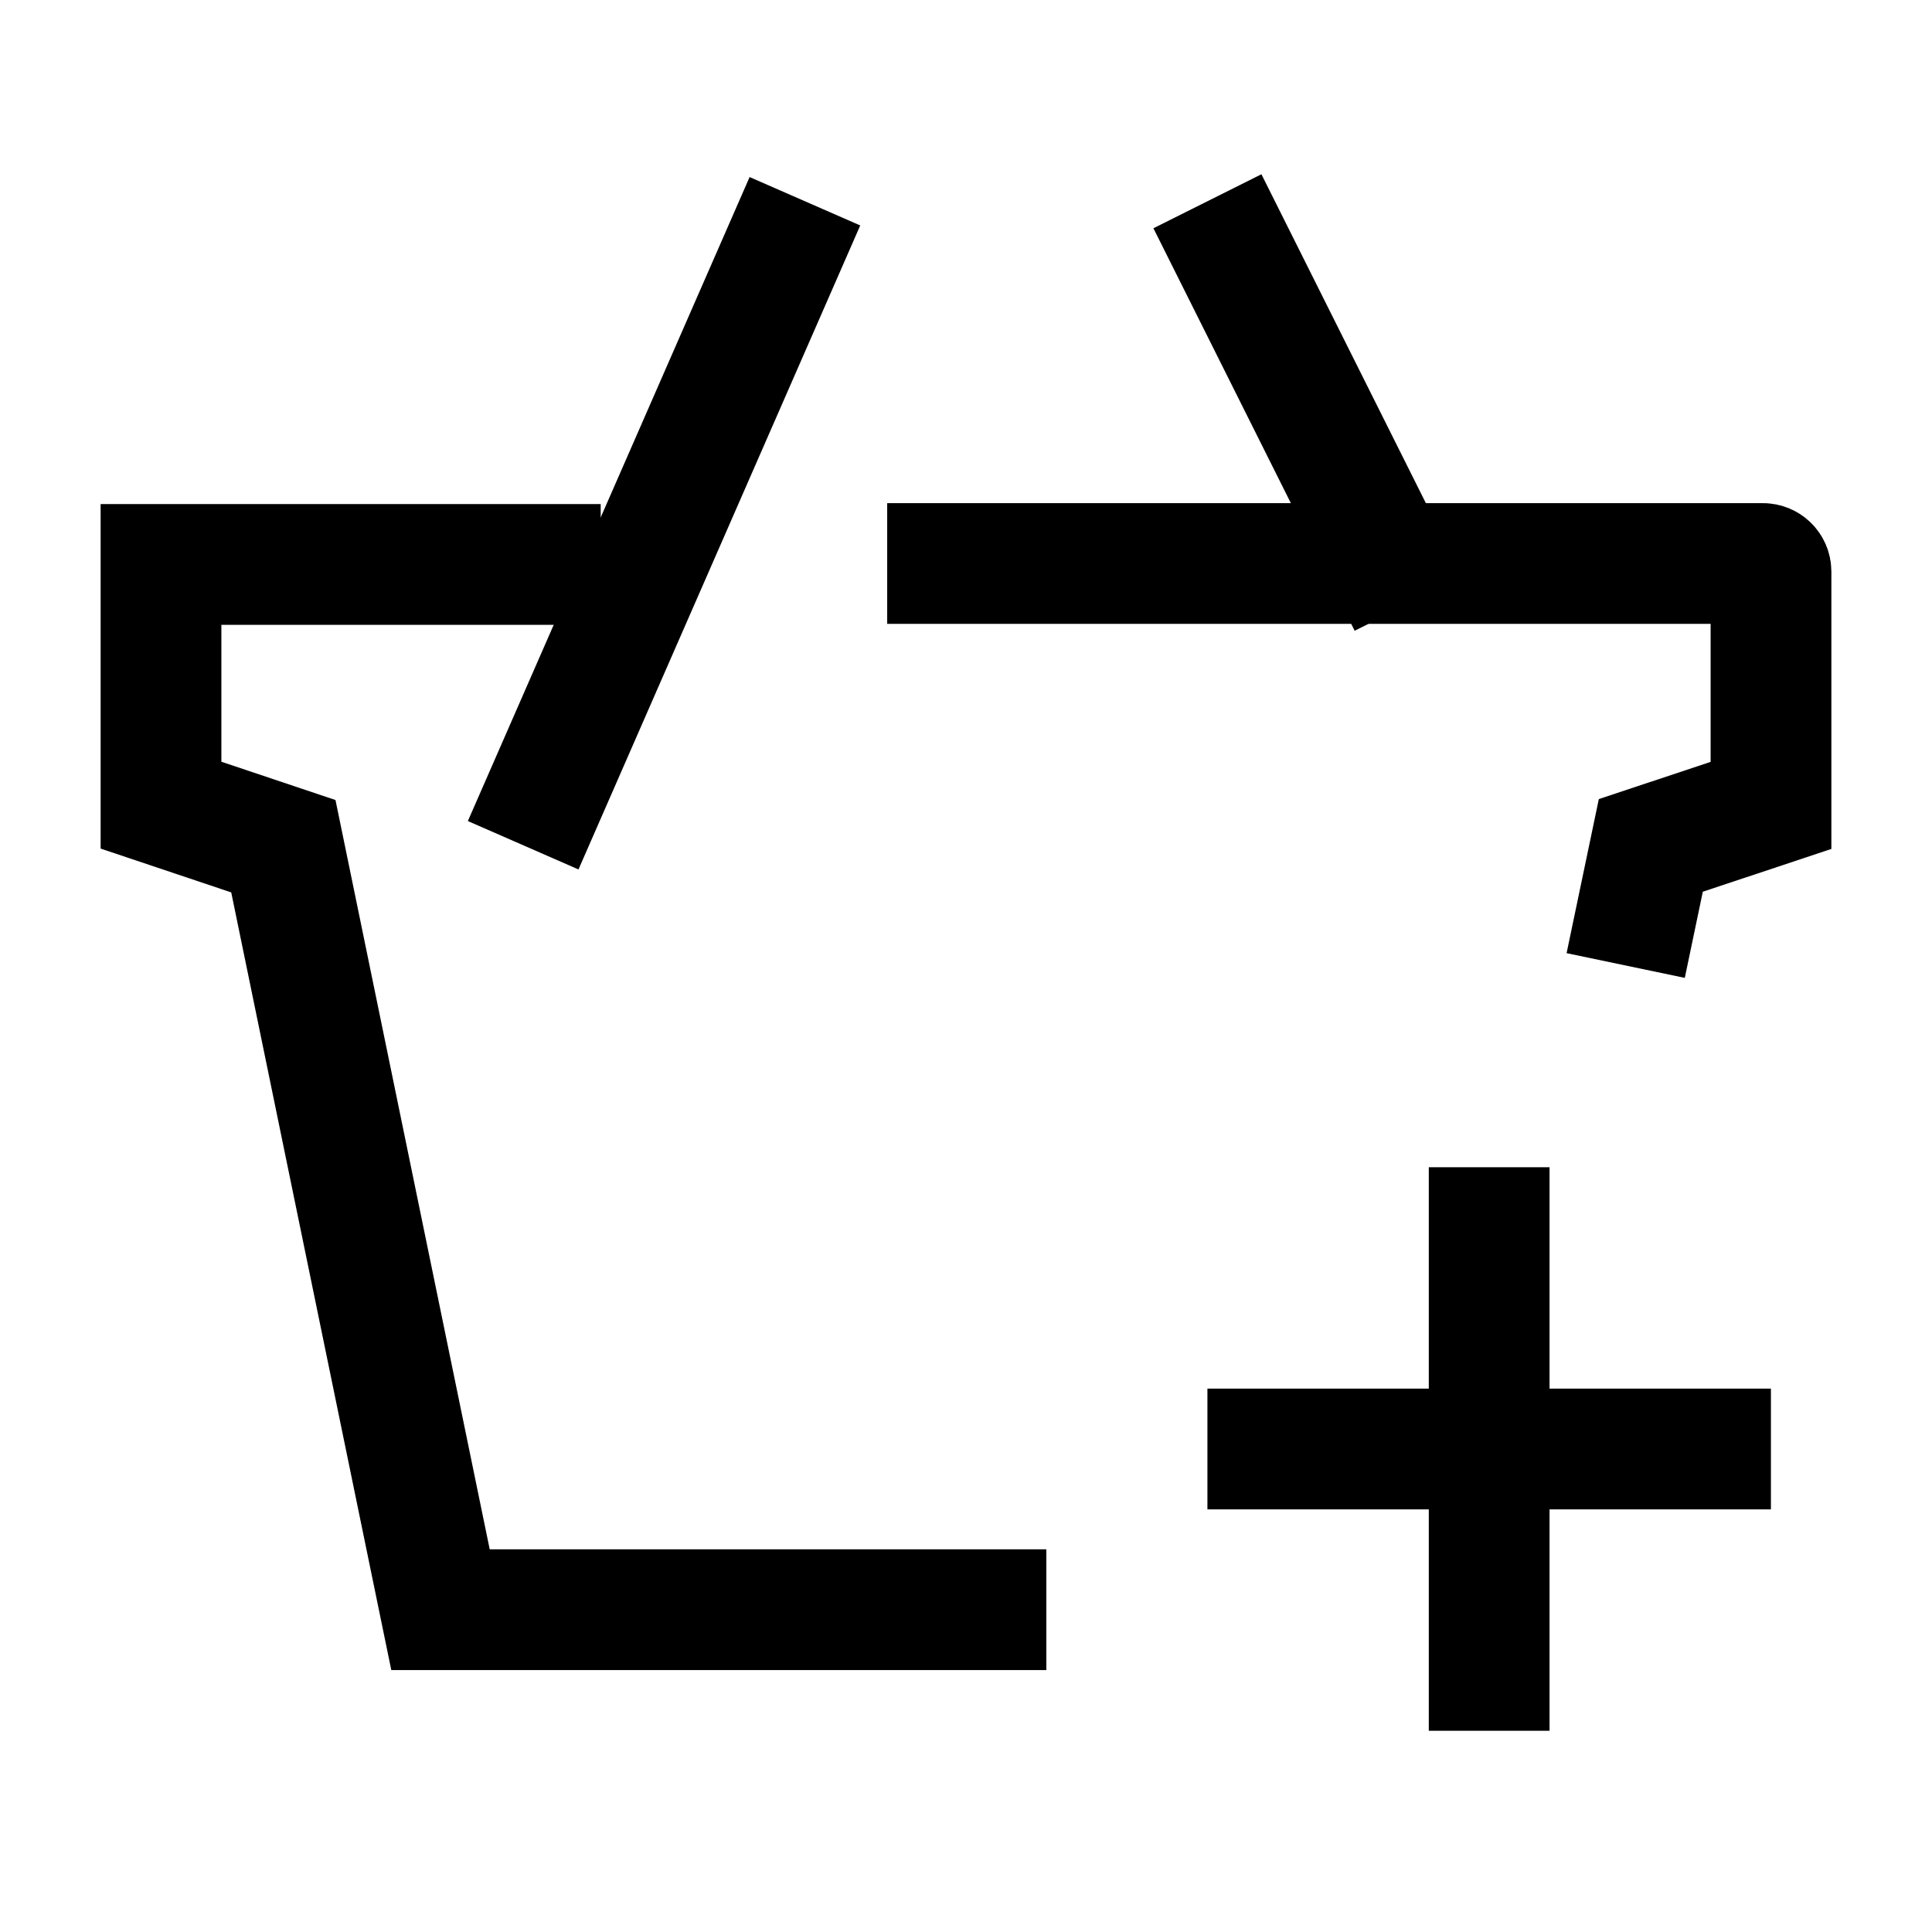 <svg width="24" height="24" viewBox="0 0 24 24" fill="none" xmlns="http://www.w3.org/2000/svg">
    <path d="M6.499 10.5L9.999 2.5M14.999 2.5L17.499 7.5" stroke="currentColor" stroke-width="1.5" stroke-linejoin="round"/>
    <path d="M14.999 18H21.999M18.499 21.5V14.5" stroke="currentColor" stroke-width="1.5" stroke-linejoin="round"/>
    <path d="M11.021 7H21.9C21.955 7 22 7.045 22 7.1V10.005L20.507 10.502L20.195 11.994M12.998 19.996H5.472L3.52 10.512L2 10.002V7.012H7.462" stroke="currentColor" stroke-width="1.5"/>
</svg>

